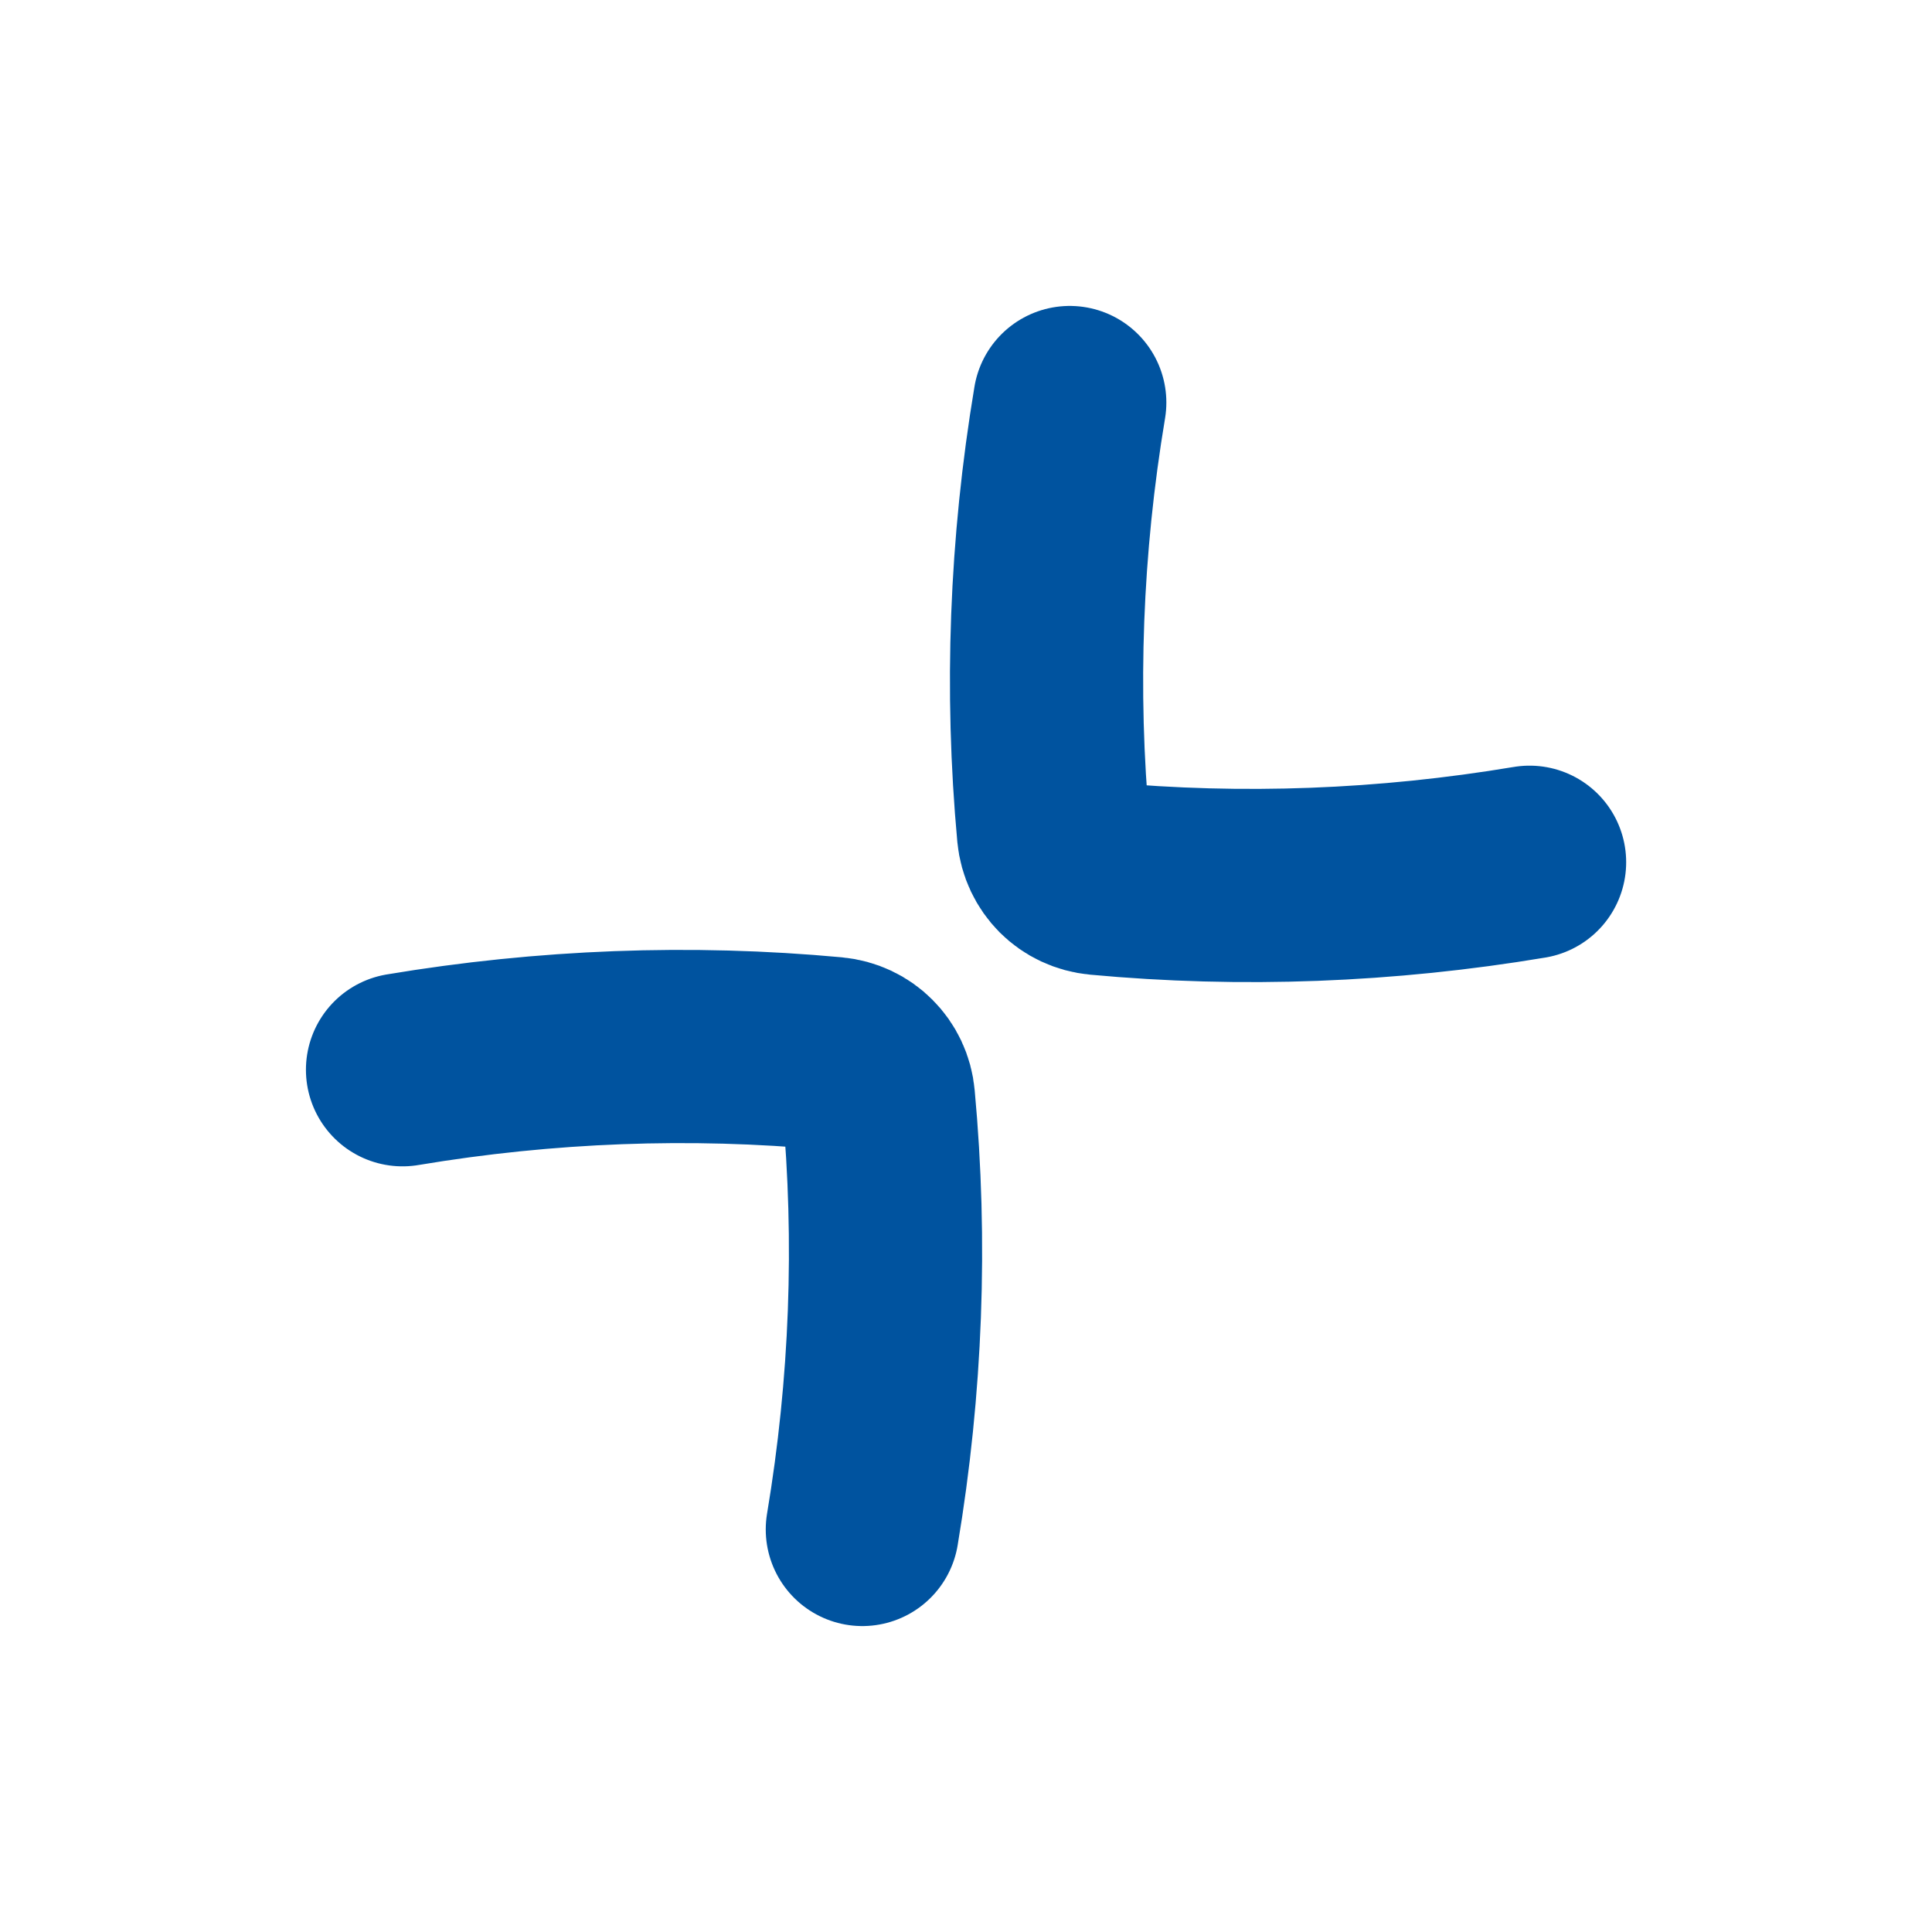 <svg width="20" height="20" viewBox="0 0 20 20" fill="none" xmlns="http://www.w3.org/2000/svg">
<path d="M4.167 11.074C5.649 10.826 7.147 10.769 8.623 10.906C8.75 10.918 8.862 10.972 8.945 11.056C9.028 11.139 9.083 11.251 9.094 11.377C9.231 12.854 9.175 14.351 8.927 15.833M15.834 8.926C14.351 9.174 12.854 9.231 11.378 9.094C11.251 9.082 11.139 9.028 11.056 8.945C10.973 8.861 10.918 8.749 10.906 8.623C10.77 7.147 10.826 5.649 11.074 4.167" stroke="#00539F" stroke-width="2" stroke-linecap="round" stroke-linejoin="round"/>
</svg>
